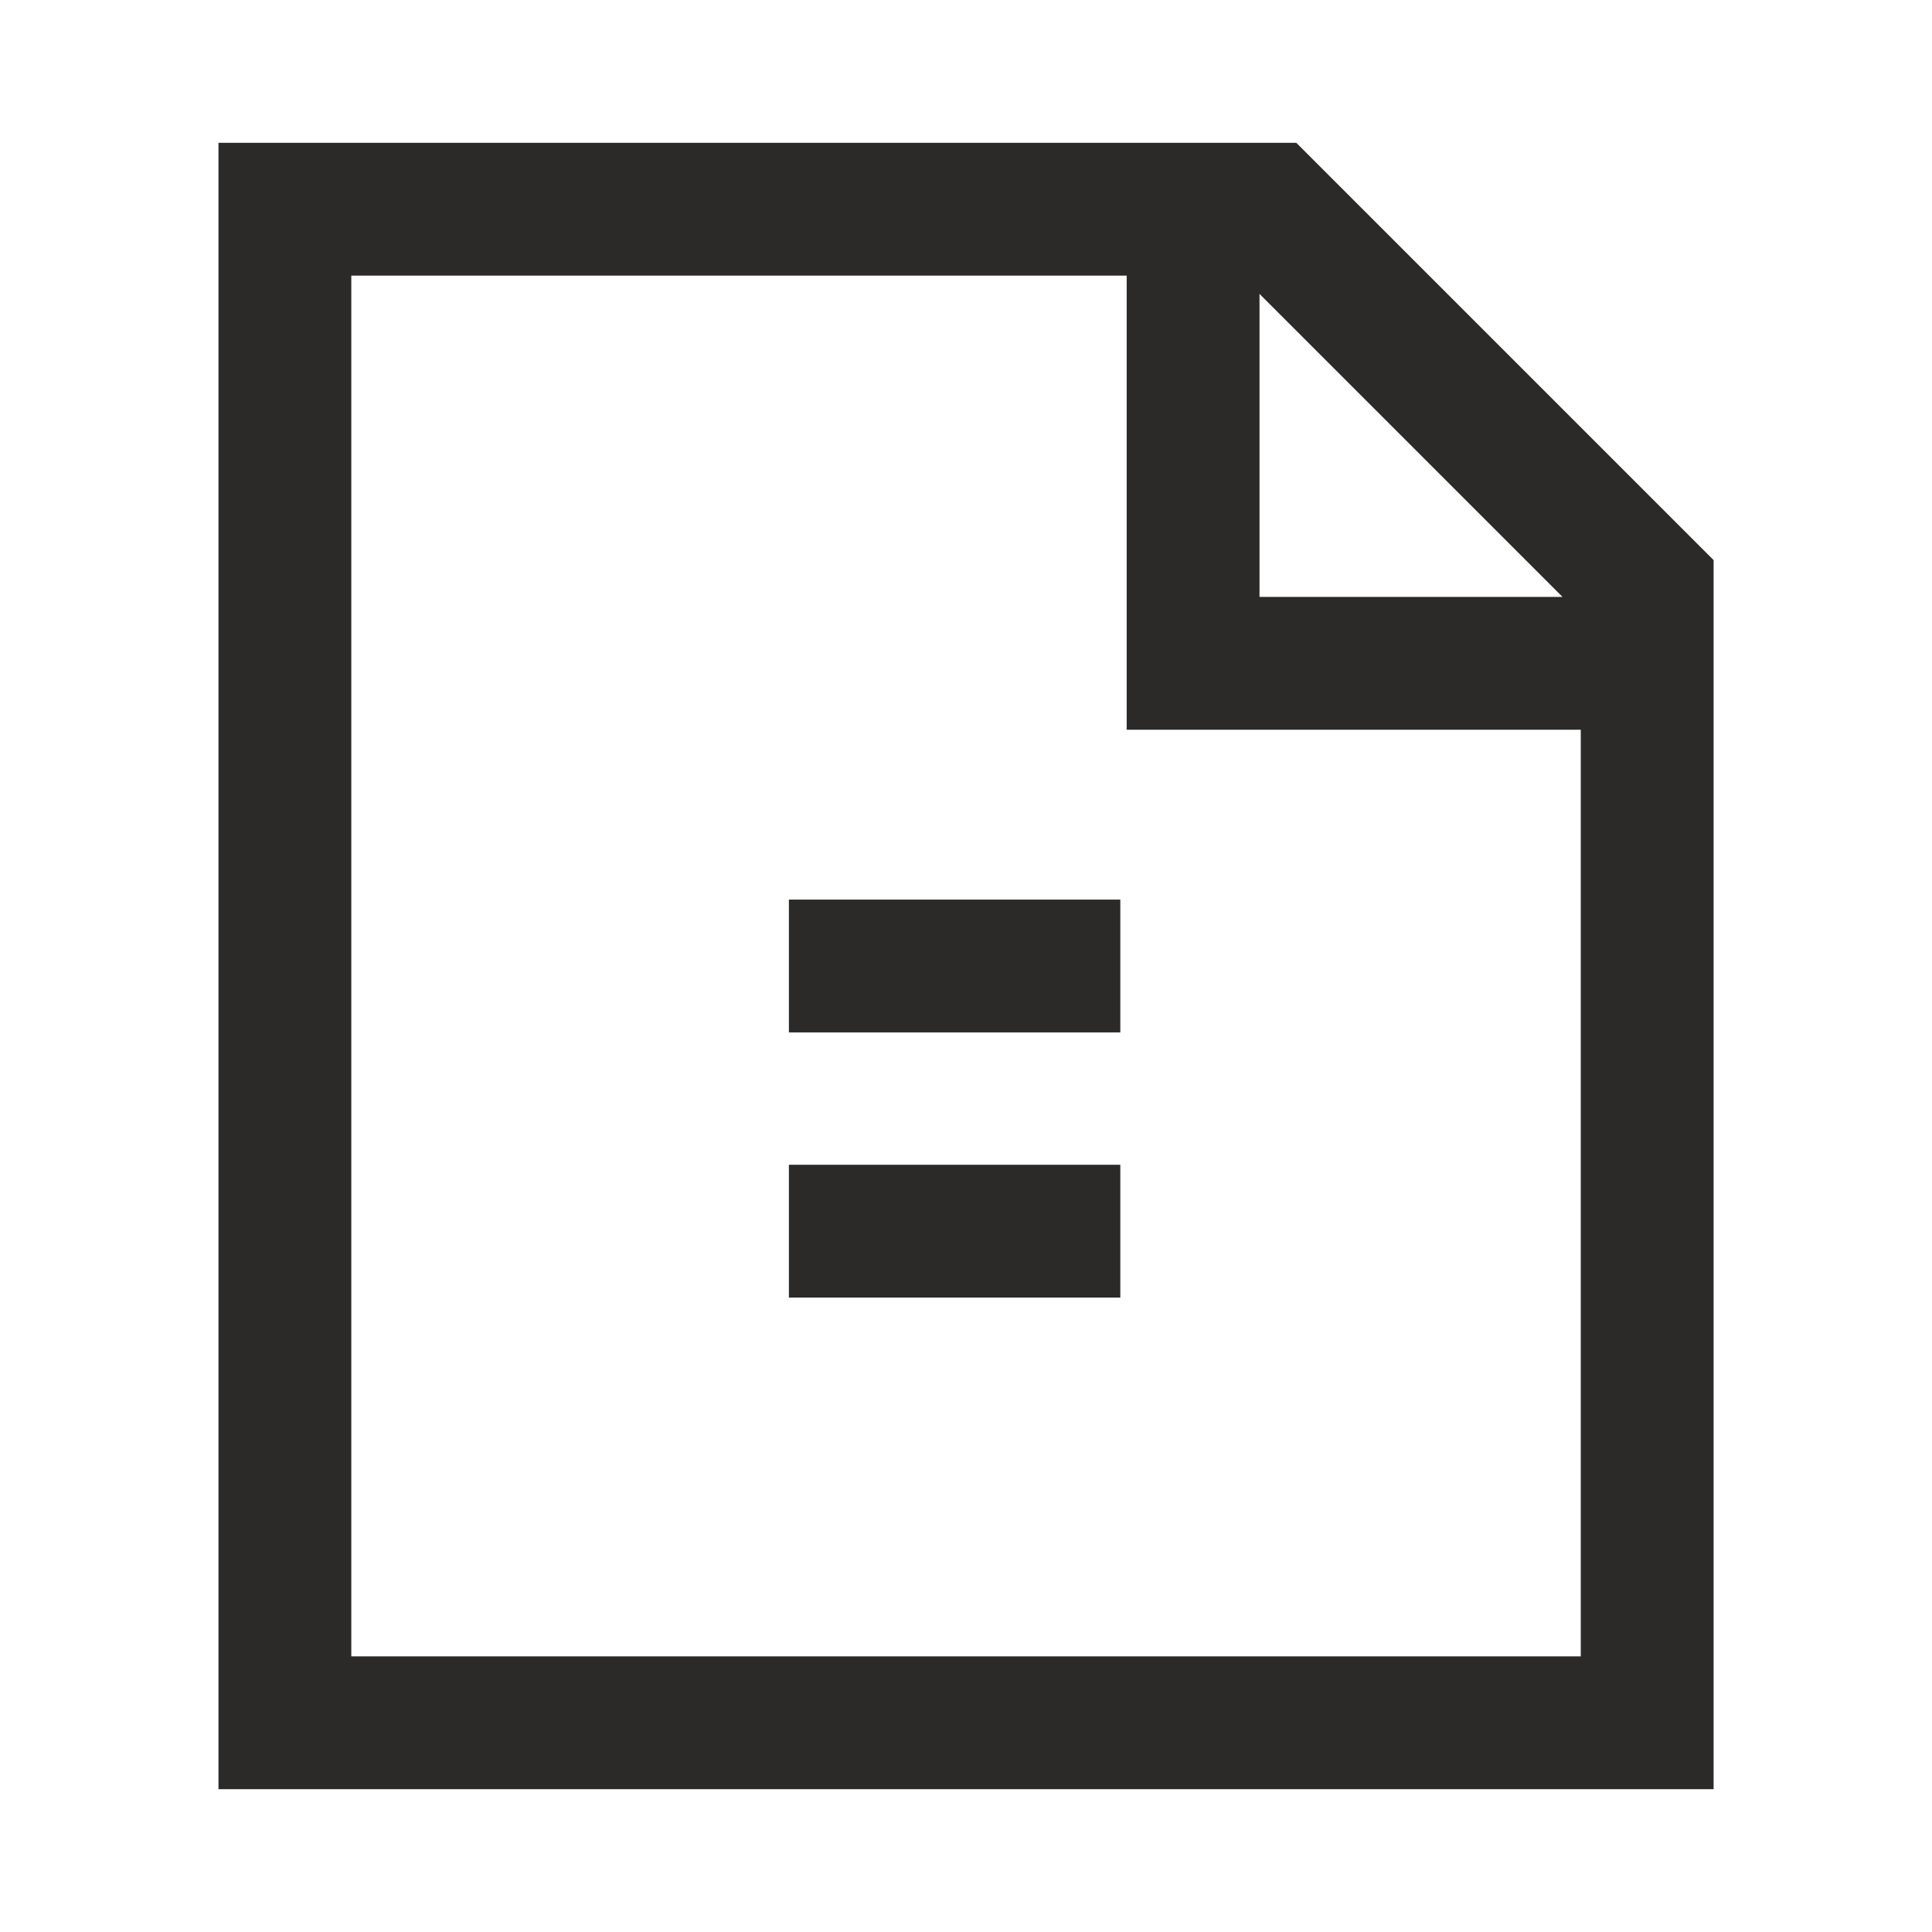 <svg width="24" height="24" viewBox="0 0 24 24" fill="none" xmlns="http://www.w3.org/2000/svg">
<path fill-rule="evenodd" clip-rule="evenodd" d="M16.103 1.774H2.714V22.226H21.287V6.958L16.103 1.774ZM4.364 20.576V3.424H13.996V9.065H19.637V20.576H4.364ZM19.41 7.415L15.646 3.651V7.415H19.41ZM13.917 12.825H9.8V11.175H13.917V12.825ZM9.8 16.119H13.917V14.469H9.8V16.119Z" fill="#2B2A28"/>
</svg>
